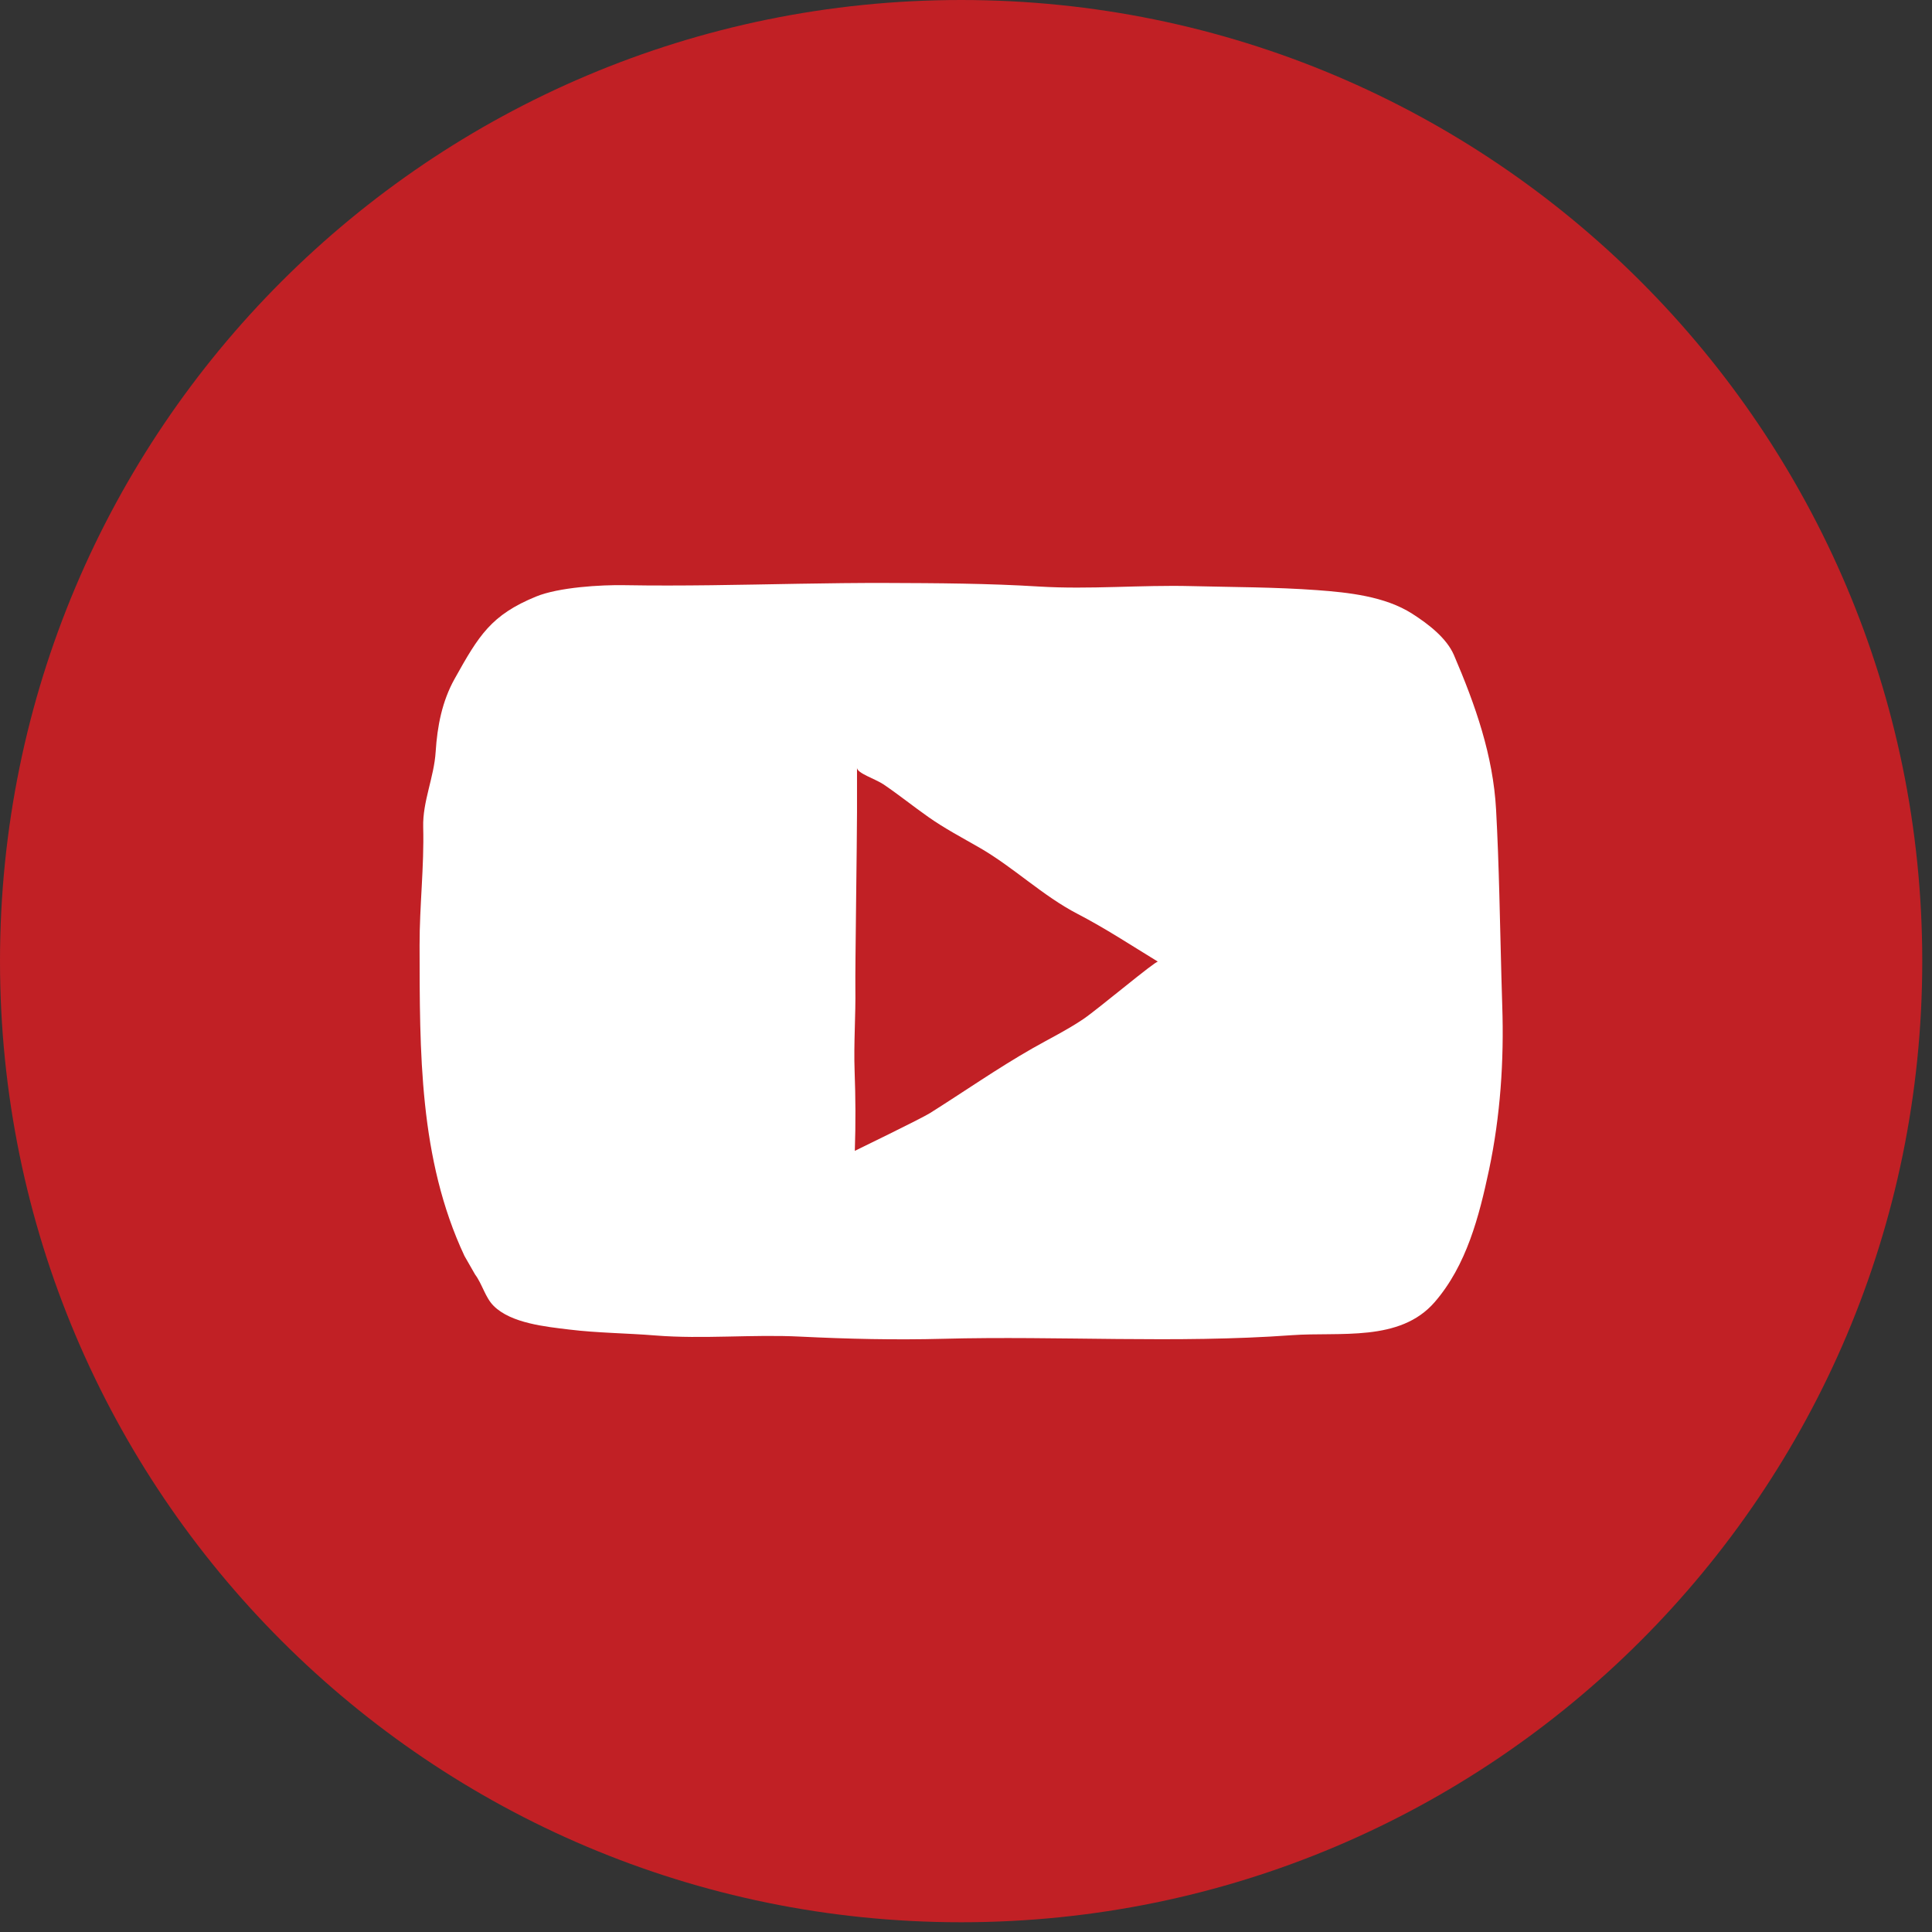 <svg width="46" height="46" viewBox="0 0 46 46" fill="none" xmlns="http://www.w3.org/2000/svg">
<rect x="0" y="0" width="46" height="46" fill="#333333" stroke="none"/>
<circle cx="23.286" cy="22.785" r="21.554" fill="white"/>
<path d="M23.317 20.18C22.907 19.944 22.492 19.726 22.106 19.454C21.735 19.193 21.414 18.933 21.041 18.679C20.842 18.544 20.405 18.411 20.405 18.281C20.405 18.473 20.405 19.24 20.405 19.346C20.405 19.96 20.359 23.12 20.366 23.516C20.376 24.179 20.324 24.842 20.348 25.505C20.371 26.137 20.375 26.741 20.353 27.401C20.353 27.401 21.932 26.634 22.143 26.502C22.953 25.992 23.747 25.438 24.577 24.964C24.985 24.731 25.407 24.525 25.796 24.262C26.15 24.021 27.522 22.867 27.57 22.897C26.936 22.51 26.322 22.105 25.661 21.762C24.817 21.324 24.139 20.653 23.317 20.18Z" fill="#C12025"/>
<path d="M22.884 0C10.245 0 0 10.245 0 22.884C0 35.523 10.245 45.768 22.884 45.768C35.523 45.768 45.768 35.523 45.768 22.884C45.768 10.245 35.523 0 22.884 0ZM35.454 27.849C35.217 28.962 34.919 30.127 34.156 31.006C33.327 31.959 31.901 31.708 30.761 31.79C27.99 31.991 25.225 31.803 22.452 31.876C21.313 31.906 20.189 31.88 19.052 31.824C17.921 31.767 16.737 31.888 15.606 31.797C14.92 31.741 14.23 31.739 13.546 31.655C12.998 31.588 12.169 31.508 11.754 31.093C11.552 30.892 11.486 30.579 11.311 30.344L11.059 29.904C9.973 27.588 9.994 25.038 9.99 22.507C9.988 21.567 10.101 20.632 10.076 19.692C10.06 19.084 10.335 18.509 10.373 17.898C10.412 17.285 10.527 16.695 10.824 16.163C11.401 15.128 11.693 14.642 12.765 14.203C13.302 13.983 14.303 13.922 14.878 13.933C15.562 13.945 16.248 13.942 16.932 13.934C18.322 13.917 19.71 13.876 21.1 13.88C22.309 13.884 23.533 13.89 24.738 13.965C25.945 14.039 27.158 13.924 28.368 13.955C29.366 13.98 30.365 13.978 31.361 14.051C32.106 14.106 32.974 14.197 33.622 14.611C34.01 14.859 34.443 15.191 34.618 15.598C35.126 16.783 35.55 17.982 35.621 19.278C35.694 20.606 35.711 21.935 35.748 23.264C35.754 23.493 35.761 23.723 35.768 23.951C35.812 25.254 35.723 26.573 35.454 27.849Z" fill="#C12025"/>
</svg>
